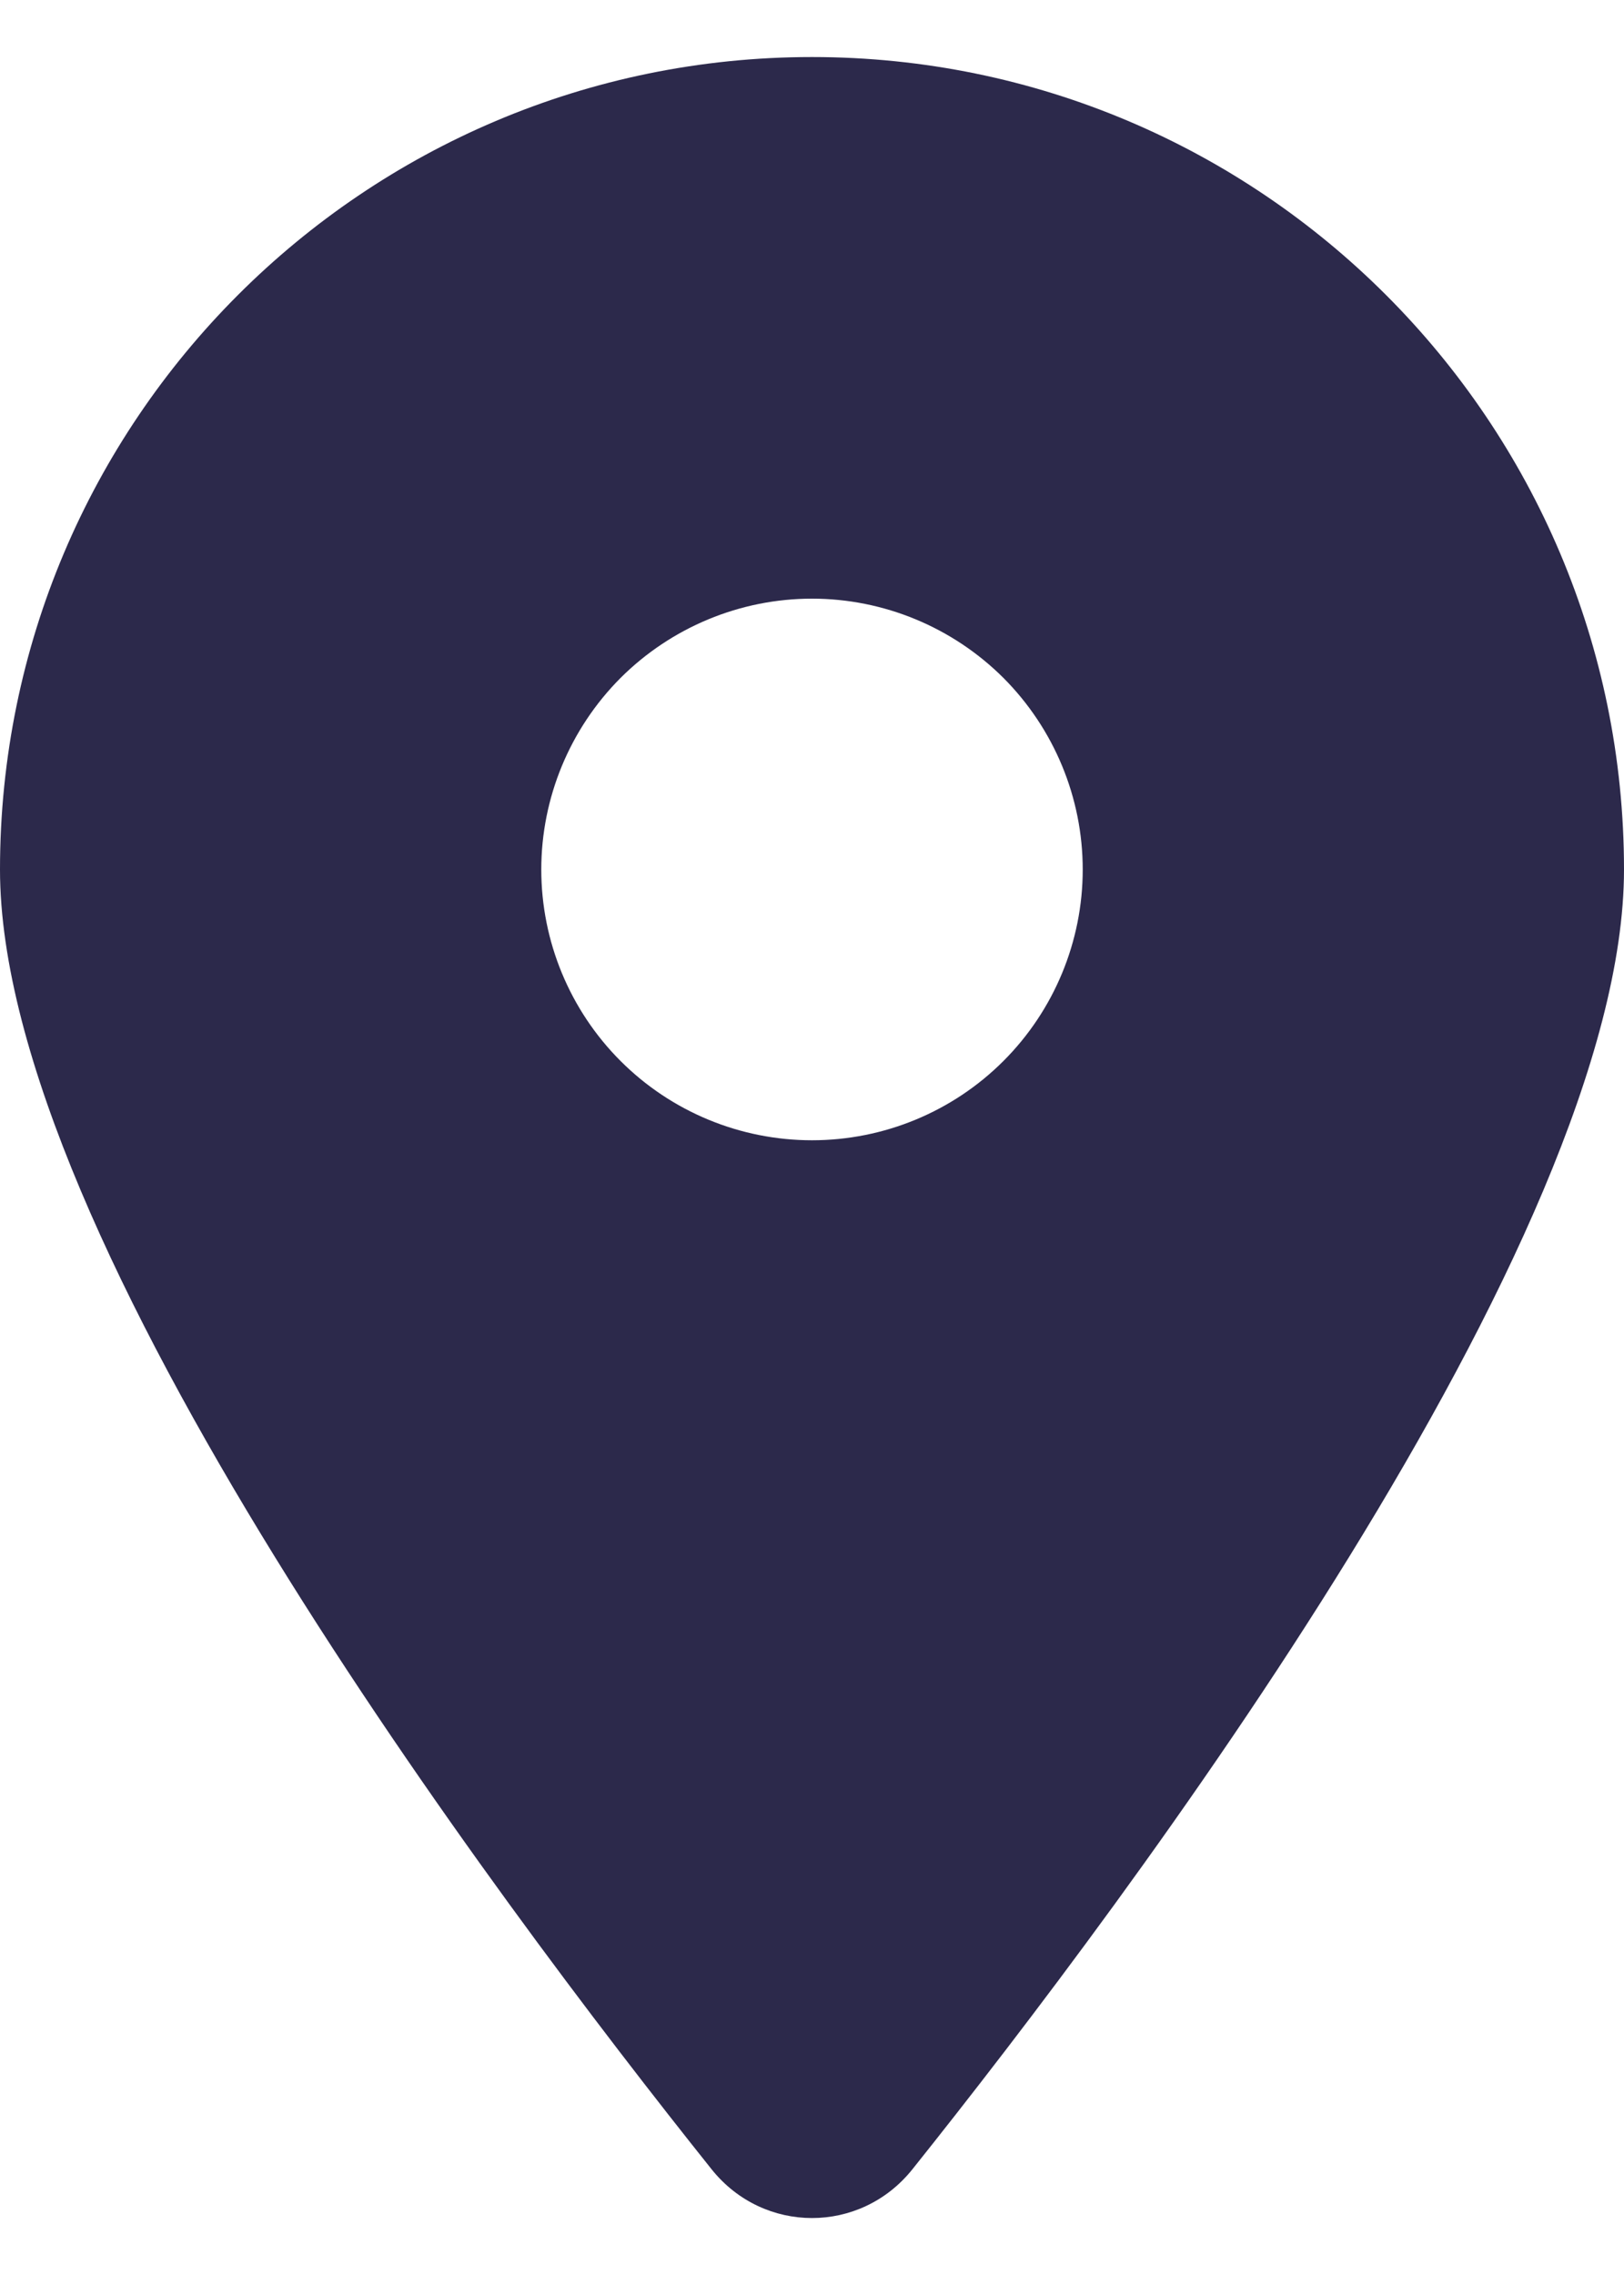 <svg width="10" height="14" viewBox="0 0 10 14" fill="none" xmlns="http://www.w3.org/2000/svg">
<path d="M5.617 13.351C6.953 11.679 10 7.627 10 5.351C10 2.59 7.76 0.351 5 0.351C2.24 0.351 0 2.59 0 5.351C0 7.627 3.047 11.679 4.383 13.351C4.703 13.749 5.297 13.749 5.617 13.351ZM5 3.684C5.442 3.684 5.866 3.86 6.179 4.172C6.491 4.485 6.667 4.909 6.667 5.351C6.667 5.793 6.491 6.217 6.179 6.529C5.866 6.842 5.442 7.017 5 7.017C4.558 7.017 4.134 6.842 3.821 6.529C3.509 6.217 3.333 5.793 3.333 5.351C3.333 4.909 3.509 4.485 3.821 4.172C4.134 3.86 4.558 3.684 5 3.684Z" fill="#2C294B"/>
</svg>
